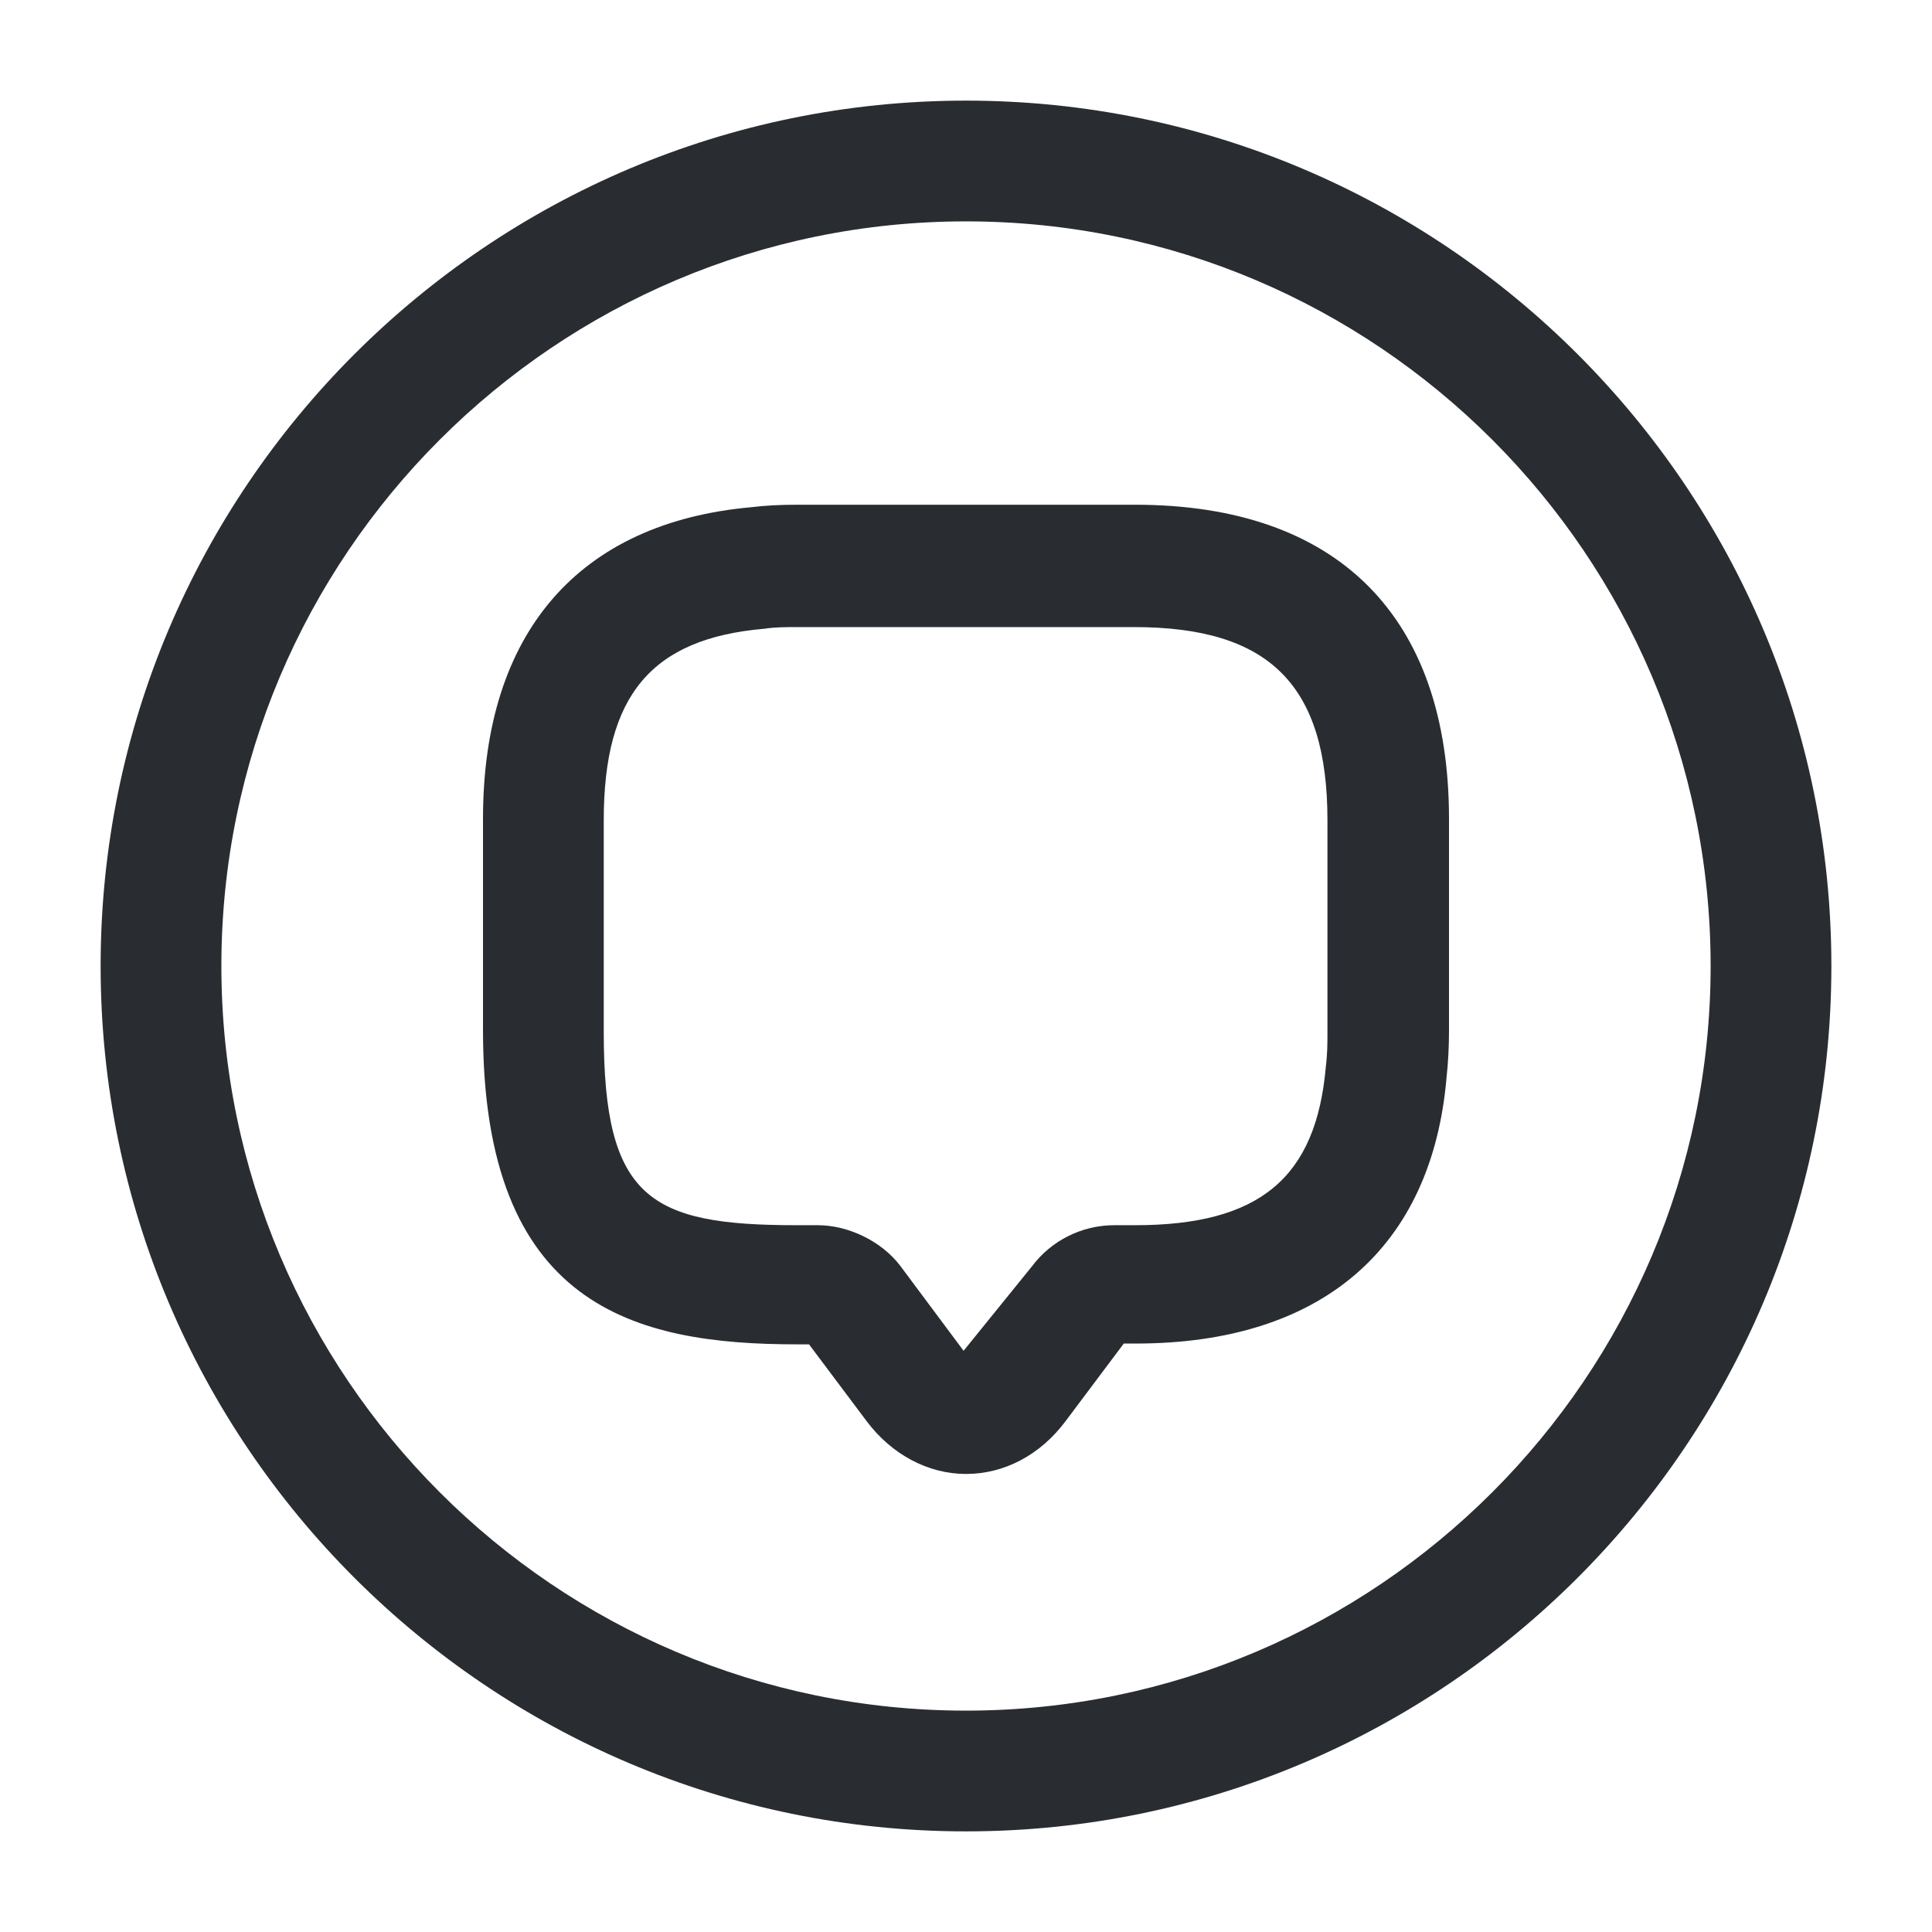 <svg width="24" height="24" fill="none" xmlns="http://www.w3.org/2000/svg"><path d="M12 18.31c-.47 0-.92-.24-1.23-.65l-.72-.96H9.9c-2.02 0-3.9-.47-3.9-3.9v-2.63C6 7.86 7.19 6.49 9.34 6.3c.16-.02.35-.03.56-.03h4.2c2.51 0 3.9 1.38 3.9 3.9v2.63c0 .2-.01.4-.03.58-.18 2.12-1.55 3.31-3.86 3.31h-.15l-.72.96c-.32.43-.77.66-1.24.66ZM9.9 7.79c-.14 0-.27 0-.4.02-1.41.12-2 .83-2 2.38v2.63c0 2.07.57 2.4 2.4 2.4h.26c.38 0 .79.2 1.02.5l.79 1.06.85-1.05c.24-.32.62-.51 1.02-.51h.26c1.55 0 2.25-.59 2.37-1.97.02-.16.02-.29.02-.43v-2.63c0-1.68-.72-2.4-2.4-2.4H9.9Z" fill="#292D32"/><path d="M12 22.75C6.07 22.75 1.25 17.93 1.25 12S6.07 1.25 12 1.25 22.75 6.07 22.75 12 17.93 22.75 12 22.75Zm0-20C6.9 2.75 2.75 6.9 2.75 12S6.9 21.25 12 21.25s9.25-4.15 9.25-9.25S17.1 2.75 12 2.75Z" fill="#292D32"/></svg>